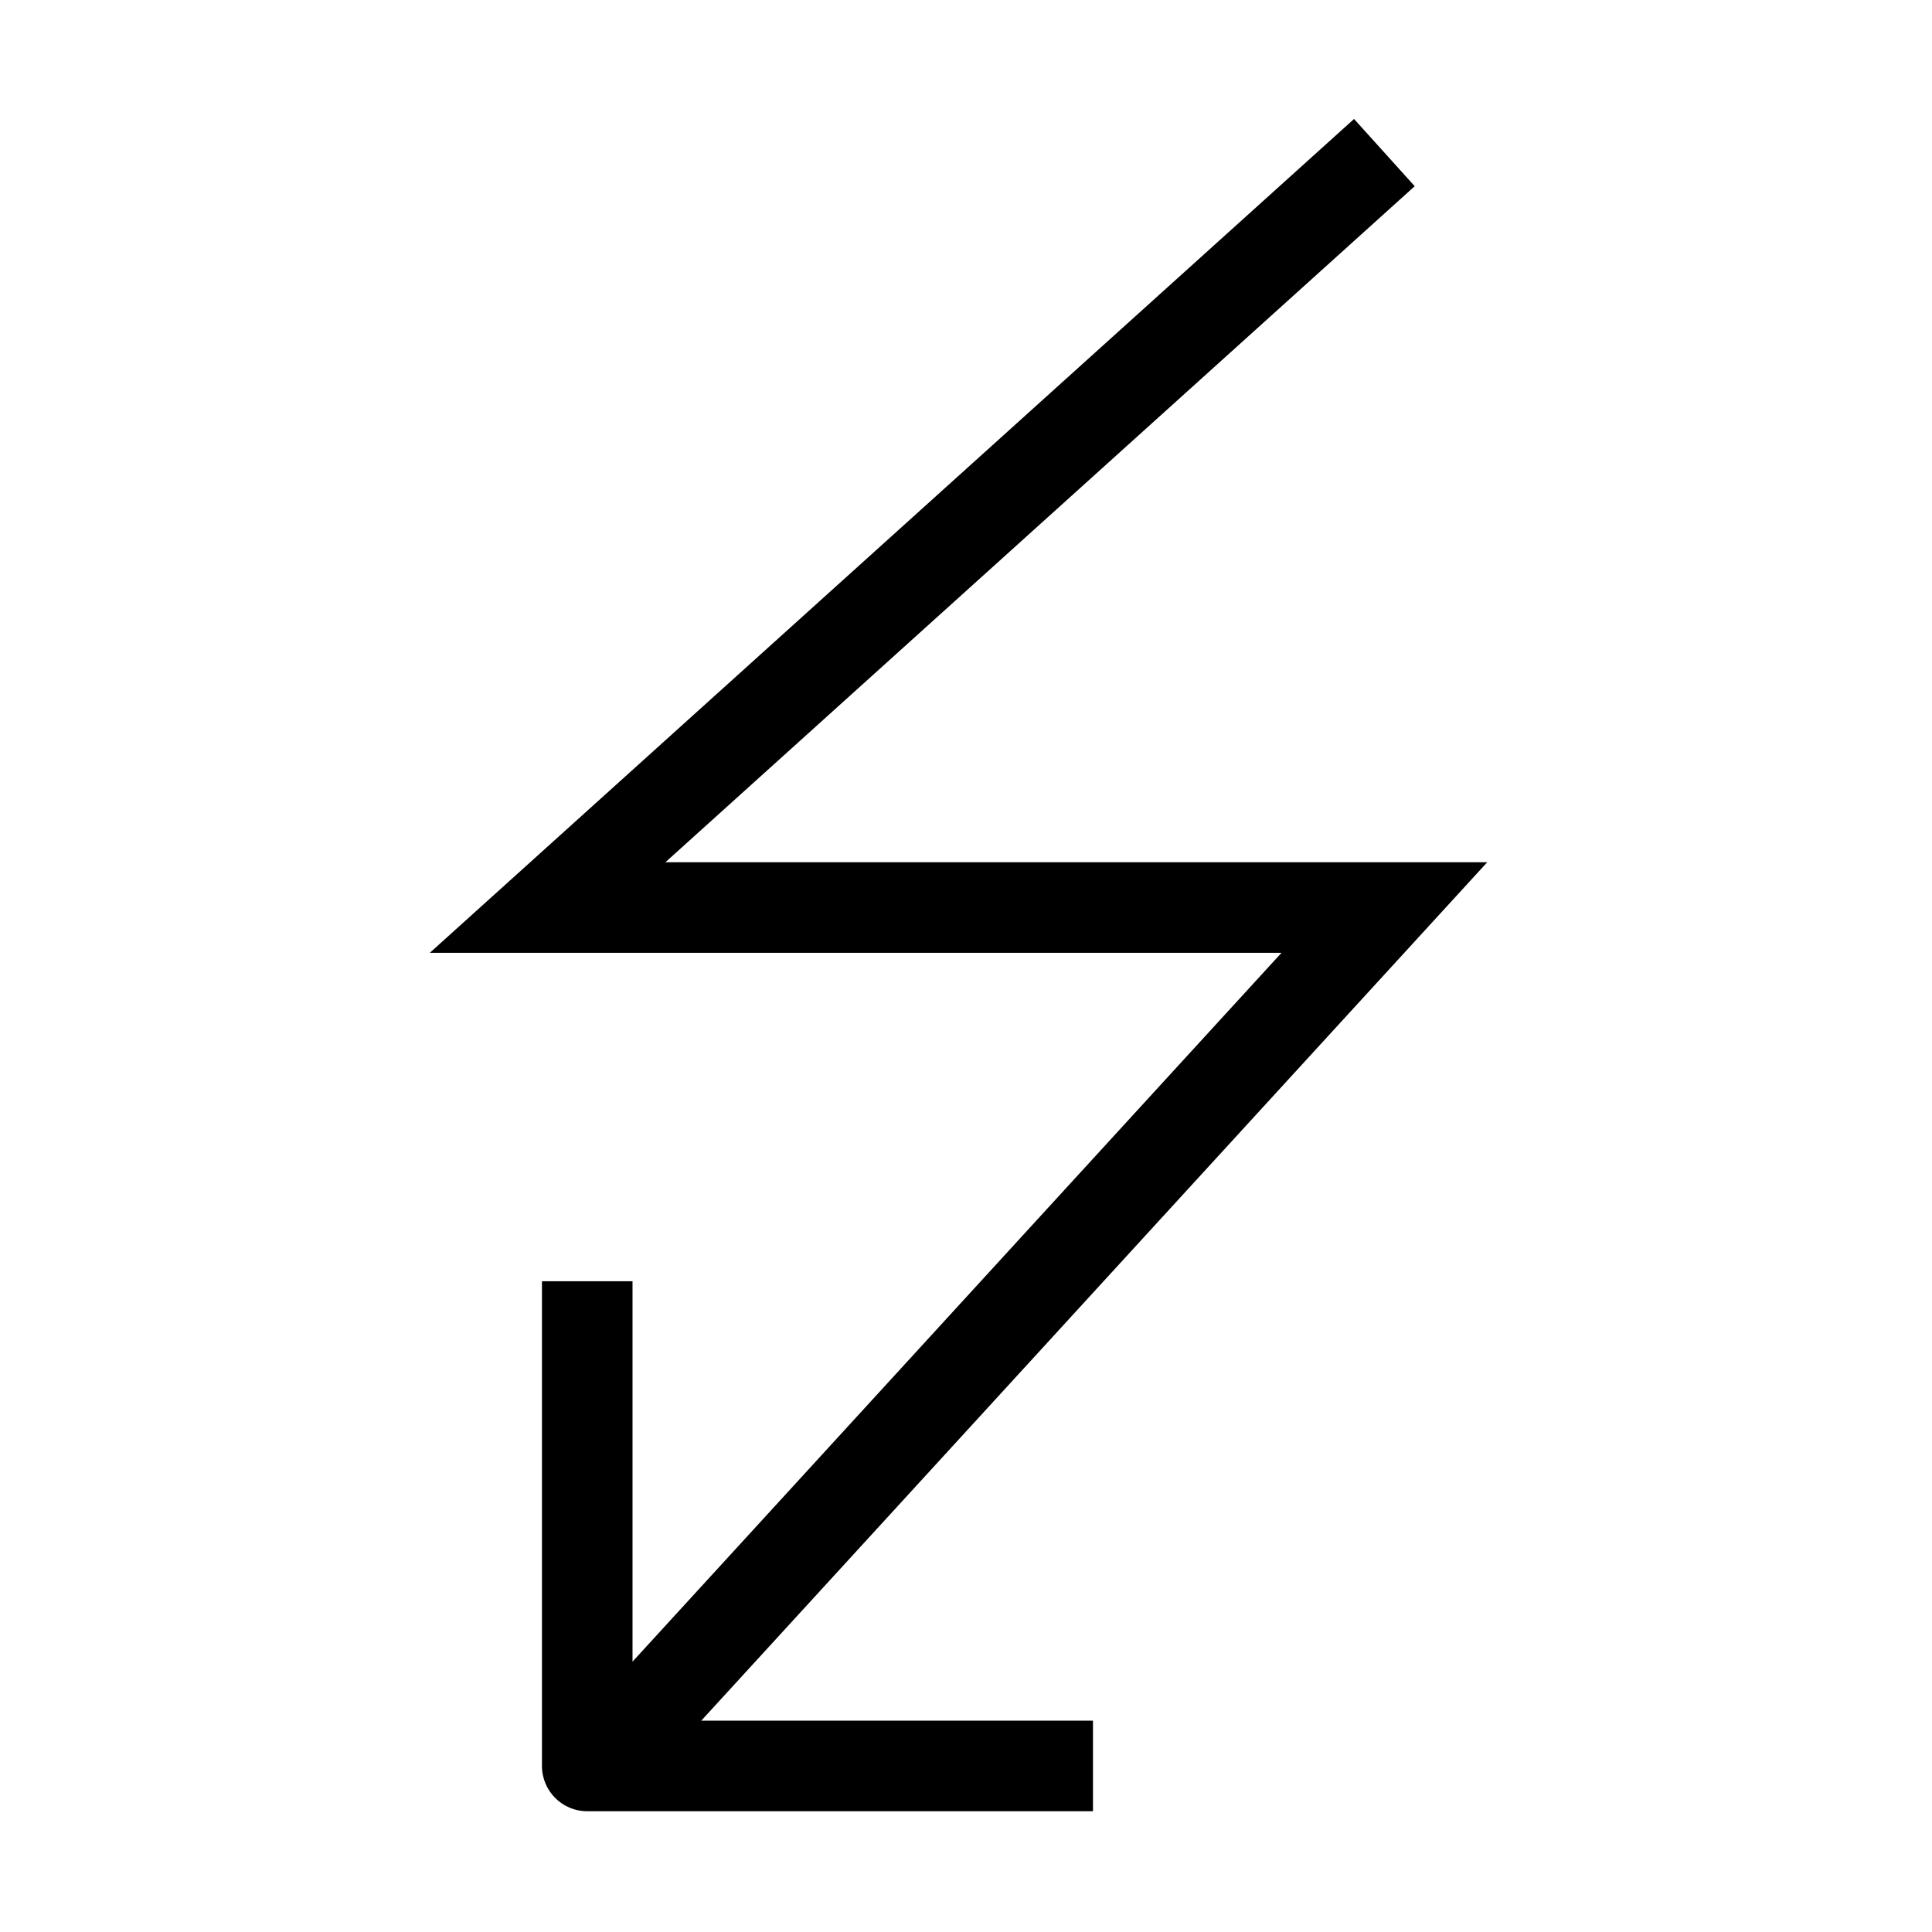 <?xml version="1.0" encoding="utf-8"?>
<!-- Generator: Adobe Illustrator 14.0.0, SVG Export Plug-In . SVG Version: 6.00 Build 43363)  -->
<!DOCTYPE svg PUBLIC "-//W3C//DTD SVG 1.1//EN" "http://www.w3.org/Graphics/SVG/1.1/DTD/svg11.dtd">
<svg version="1.1" id="Ebene_1" xmlns="http://www.w3.org/2000/svg" xmlns:xlink="http://www.w3.org/1999/xlink" x="0px" y="0px"
	 width="1024px" height="1024px" viewBox="0 0 1024 1024" enable-background="new 0 0 1024 1024" xml:space="preserve">
<path  d="M788.265,457H352.68L749.827,98.694l-32.154-35.639L227.82,505h451.415L335.25,880.699v-201.62h-48V936
	c0,13.255,10.745,24,24,24H579.3v-48H371.672L788.265,457z"/>
</svg>
